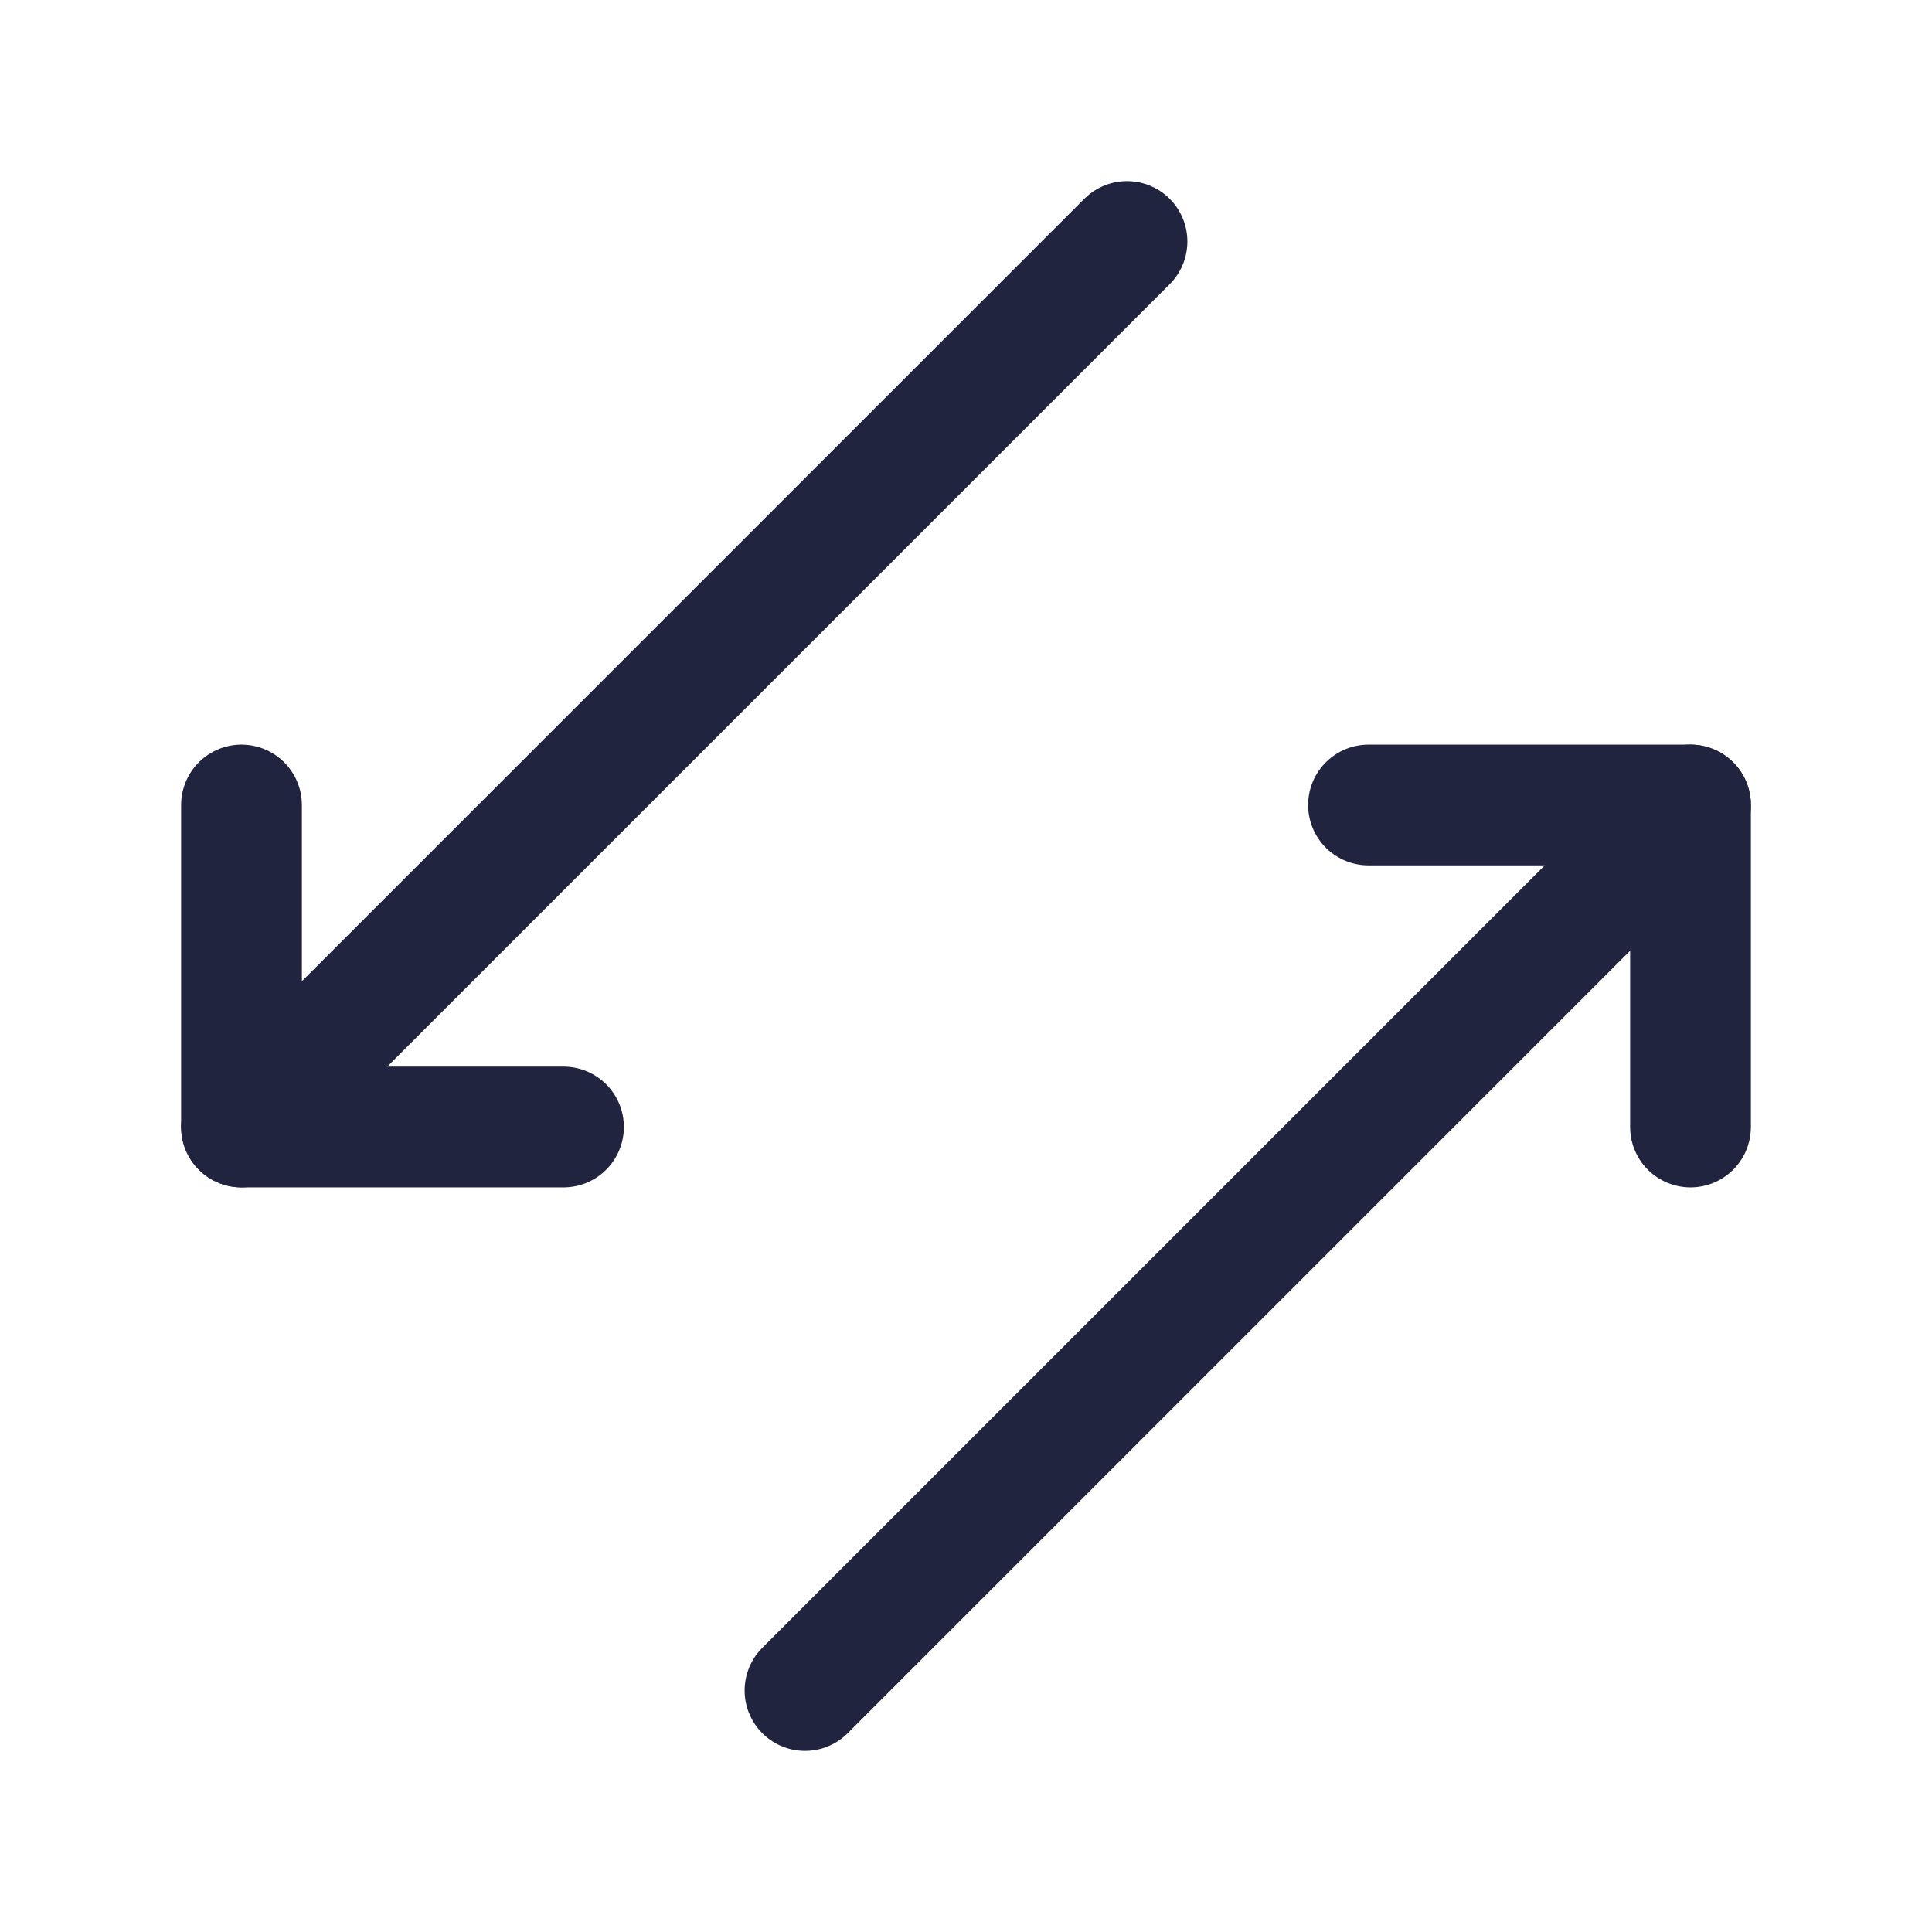 <svg width="24" height="24" viewBox="0 0 24 24" fill="none" xmlns="http://www.w3.org/2000/svg">
<path d="M14 3L3 14" stroke="#20243F" stroke-width="1.5" stroke-linecap="round" stroke-linejoin="round"/>
<path d="M3 10V14H7" stroke="#20243F" stroke-width="1.5" stroke-linecap="round" stroke-linejoin="round"/>
<path d="M17 10H21V14" stroke="#20243F" stroke-width="1.5" stroke-linecap="round" stroke-linejoin="round"/>
<path d="M10 21L21 10" stroke="#20243F" stroke-width="1.5" stroke-linecap="round" stroke-linejoin="round"/>
</svg>

